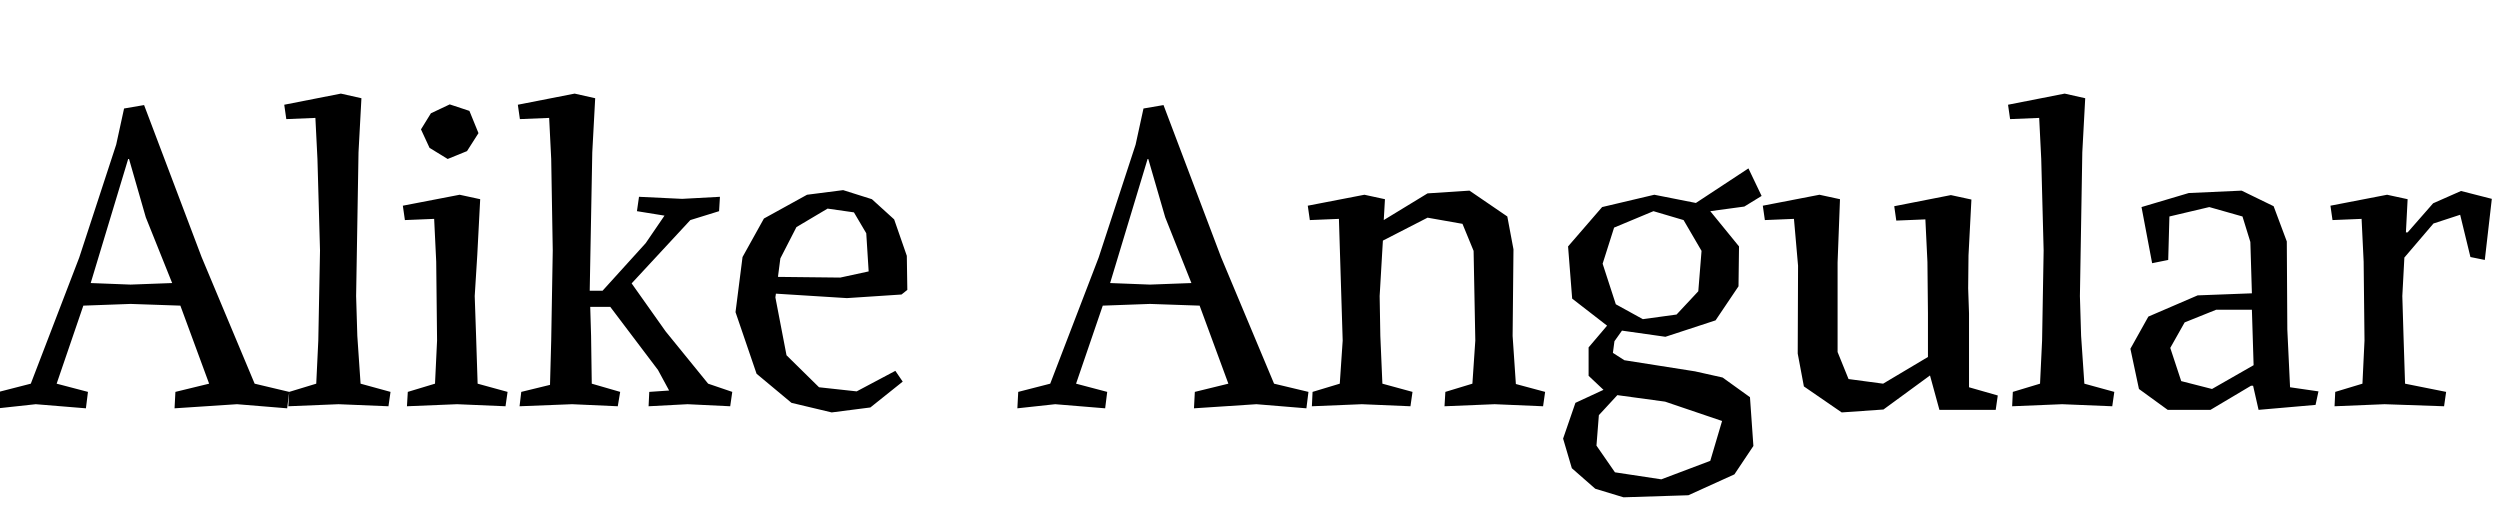 <svg xmlns="http://www.w3.org/2000/svg" xmlns:xlink="http://www.w3.org/1999/xlink" width="146.088" height="30.096"><path fill="black" d="M4.63 15.05L6.79 8.45L7.25 6.34L8.42 6.14L11.78 15.02L14.88 22.42L16.90 22.90L16.78 23.86L13.85 23.62L10.20 23.86L10.25 22.90L12.22 22.42L10.54 17.86L7.63 17.76L4.87 17.86L3.31 22.42L5.14 22.90L5.02 23.86L2.09 23.62L-0.12 23.86L-0.07 22.90L1.80 22.42L4.63 15.05ZM7.54 9.29L7.49 9.29L5.30 16.54L7.63 16.63L10.06 16.54L8.52 12.70L7.54 9.29ZM21.12 5.74L20.95 8.90L20.81 17.30L20.88 19.63L21.07 22.42L22.82 22.90L22.70 23.74L19.78 23.62L16.85 23.74L16.90 22.90L18.48 22.42L18.60 19.90L18.70 14.64L18.55 9.29L18.43 6.89L16.73 6.96L16.61 6.12L19.92 5.47L21.12 5.74ZM24.60 7.56L25.18 6.62L26.28 6.10L27.43 6.48L27.96 7.78L27.29 8.83L26.16 9.29L25.10 8.64L24.60 7.56ZM28.06 11.64L27.89 14.90L27.74 17.30L27.82 19.63L27.91 22.42L29.66 22.90L29.54 23.74L26.71 23.62L23.78 23.74L23.83 22.90L25.42 22.42L25.54 19.90L25.49 15.29L25.37 12.79L23.66 12.86L23.54 12.02L26.86 11.38L28.06 11.64ZM35.21 16.99L37.73 14.21L38.83 12.60L37.22 12.34L37.34 11.50L39.86 11.62L42.07 11.50L42.02 12.34L40.34 12.86L36.91 16.56L38.90 19.37L41.38 22.42L42.79 22.90L42.67 23.74L40.18 23.62L37.90 23.74L37.94 22.90L39.10 22.82L38.45 21.62L35.66 17.93L34.49 17.93L34.54 19.63L34.58 22.42L36.24 22.90L36.10 23.74L33.43 23.62L30.36 23.74L30.46 22.90L32.14 22.49L32.21 19.90L32.30 14.64L32.21 9.29L32.09 6.89L30.38 6.96L30.26 6.12L33.58 5.47L34.78 5.74L34.61 8.90L34.46 16.99L35.21 16.99ZM49.49 17.42L45.34 17.16L45.31 17.38L45.96 20.76L47.86 22.63L50.06 22.87L52.32 21.67L52.75 22.30L50.86 23.81L48.60 24.10L46.25 23.54L44.21 21.84L42.98 18.24L43.39 15.02L44.64 12.77L47.16 11.38L49.27 11.11L50.95 11.64L52.25 12.82L52.99 14.95L53.02 16.94L52.68 17.21L49.49 17.42ZM48.36 12.19L46.54 13.27L45.60 15.10L45.46 16.18L49.10 16.22L50.76 15.86L50.62 13.63L49.90 12.41L48.36 12.19ZM64.20 15.05L66.36 8.45L66.82 6.34L67.99 6.14L71.35 15.02L74.45 22.42L76.46 22.90L76.34 23.86L73.42 23.62L69.77 23.86L69.82 22.90L71.78 22.42L70.10 17.86L67.20 17.76L64.44 17.86L62.88 22.42L64.70 22.90L64.58 23.86L61.66 23.62L59.45 23.86L59.50 22.90L61.37 22.42L64.20 15.05ZM67.10 9.29L67.06 9.29L64.87 16.54L67.20 16.63L69.62 16.54L68.09 12.70L67.10 9.29ZM88.39 19.63L88.58 22.44L90.29 22.90L90.17 23.74L87.34 23.62L84.41 23.74L84.46 22.90L86.04 22.42L86.21 19.90L86.11 14.66L85.46 13.08L83.42 12.72L80.81 14.06L80.76 14.90L80.62 17.30L80.66 19.63L80.78 22.42L82.54 22.90L82.42 23.74L79.58 23.62L76.66 23.74L76.70 22.90L78.29 22.42L78.46 19.90L78.24 12.79L76.54 12.86L76.42 12.02L79.73 11.38L80.93 11.64L80.86 12.86L83.42 11.30L85.87 11.14L88.08 12.65L88.44 14.57L88.39 19.63ZM99.10 11.86L102.17 9.84L102.94 11.45L101.93 12.07L99.94 12.34L101.62 14.40L101.59 16.73L100.25 18.72L97.32 19.68L94.78 19.32L94.34 19.94L94.25 20.62L94.92 21.05L99.05 21.70L100.66 22.06L102.26 23.21L102.46 26.06L101.35 27.72L98.66 28.94L94.87 29.06L93.22 28.56L91.85 27.36L91.34 25.63L92.06 23.54L93.70 22.78L92.83 21.96L92.83 20.30L93.91 19.03L91.87 17.45L91.63 14.40L93.62 12.10L96.67 11.38L99.10 11.86ZM94.42 17.78L96 18.65L97.97 18.38L99.24 17.02L99.43 14.66L98.38 12.86L96.62 12.34L94.32 13.30L93.65 15.41L94.42 17.78ZM100.63 24.60L97.30 23.47L94.51 23.09L93.43 24.26L93.29 26.04L94.37 27.60L97.08 28.01L99.94 26.93L100.63 24.60ZM107.52 11.64L107.38 15.34L107.38 20.57L108.02 22.15L110.04 22.42L112.66 20.86L112.66 18.31L112.63 15.31L112.51 12.82L110.81 12.89L110.69 12.05L114.00 11.40L115.20 11.66L115.03 14.93L115.01 16.85L115.06 18.31L115.06 22.63L116.74 23.11L116.62 23.95L113.33 23.95L112.78 21.94L110.06 23.93L107.62 24.10L105.41 22.58L105.05 20.66L105.07 15.53L104.83 12.79L103.13 12.86L103.01 12.02L106.32 11.38L107.52 11.64ZM121.85 5.74L121.68 8.90L121.54 17.30L121.61 19.63L121.80 22.42L123.55 22.90L123.43 23.74L120.50 23.62L117.58 23.74L117.62 22.90L119.21 22.42L119.33 19.90L119.42 14.64L119.28 9.29L119.16 6.89L117.46 6.96L117.34 6.12L120.65 5.47L121.85 5.74ZM126.82 20.33L127.46 22.27L129.26 22.73L131.69 21.34L131.59 18.10L129.50 18.10L127.66 18.84L126.82 20.33ZM133.63 14.11L133.66 19.25L133.82 22.63L135.48 22.87L135.31 23.66L131.98 23.95L131.66 22.54L131.54 22.54L129.17 23.95L126.67 23.95L124.99 22.73L124.49 20.38L125.54 18.50L128.42 17.26L131.59 17.14L131.50 14.14L131.04 12.65L129.10 12.10L126.77 12.65L126.70 15.19L125.76 15.38L125.14 12.10L127.90 11.28L130.99 11.14L132.86 12.05L133.63 14.11ZM140.69 11.64L140.59 13.58L140.69 13.58L142.18 11.88L143.81 11.16L145.61 11.62L145.20 15.19L144.36 15.02L143.76 12.55L142.20 13.06L140.50 15.05L140.38 17.30L140.45 19.63L140.54 22.42L142.94 22.90L142.82 23.74L139.34 23.62L136.42 23.74L136.46 22.90L138.05 22.42L138.17 19.90L138.12 15.29L138 12.79L136.30 12.86L136.18 12.02L139.49 11.38L140.69 11.64Z"/></svg>
